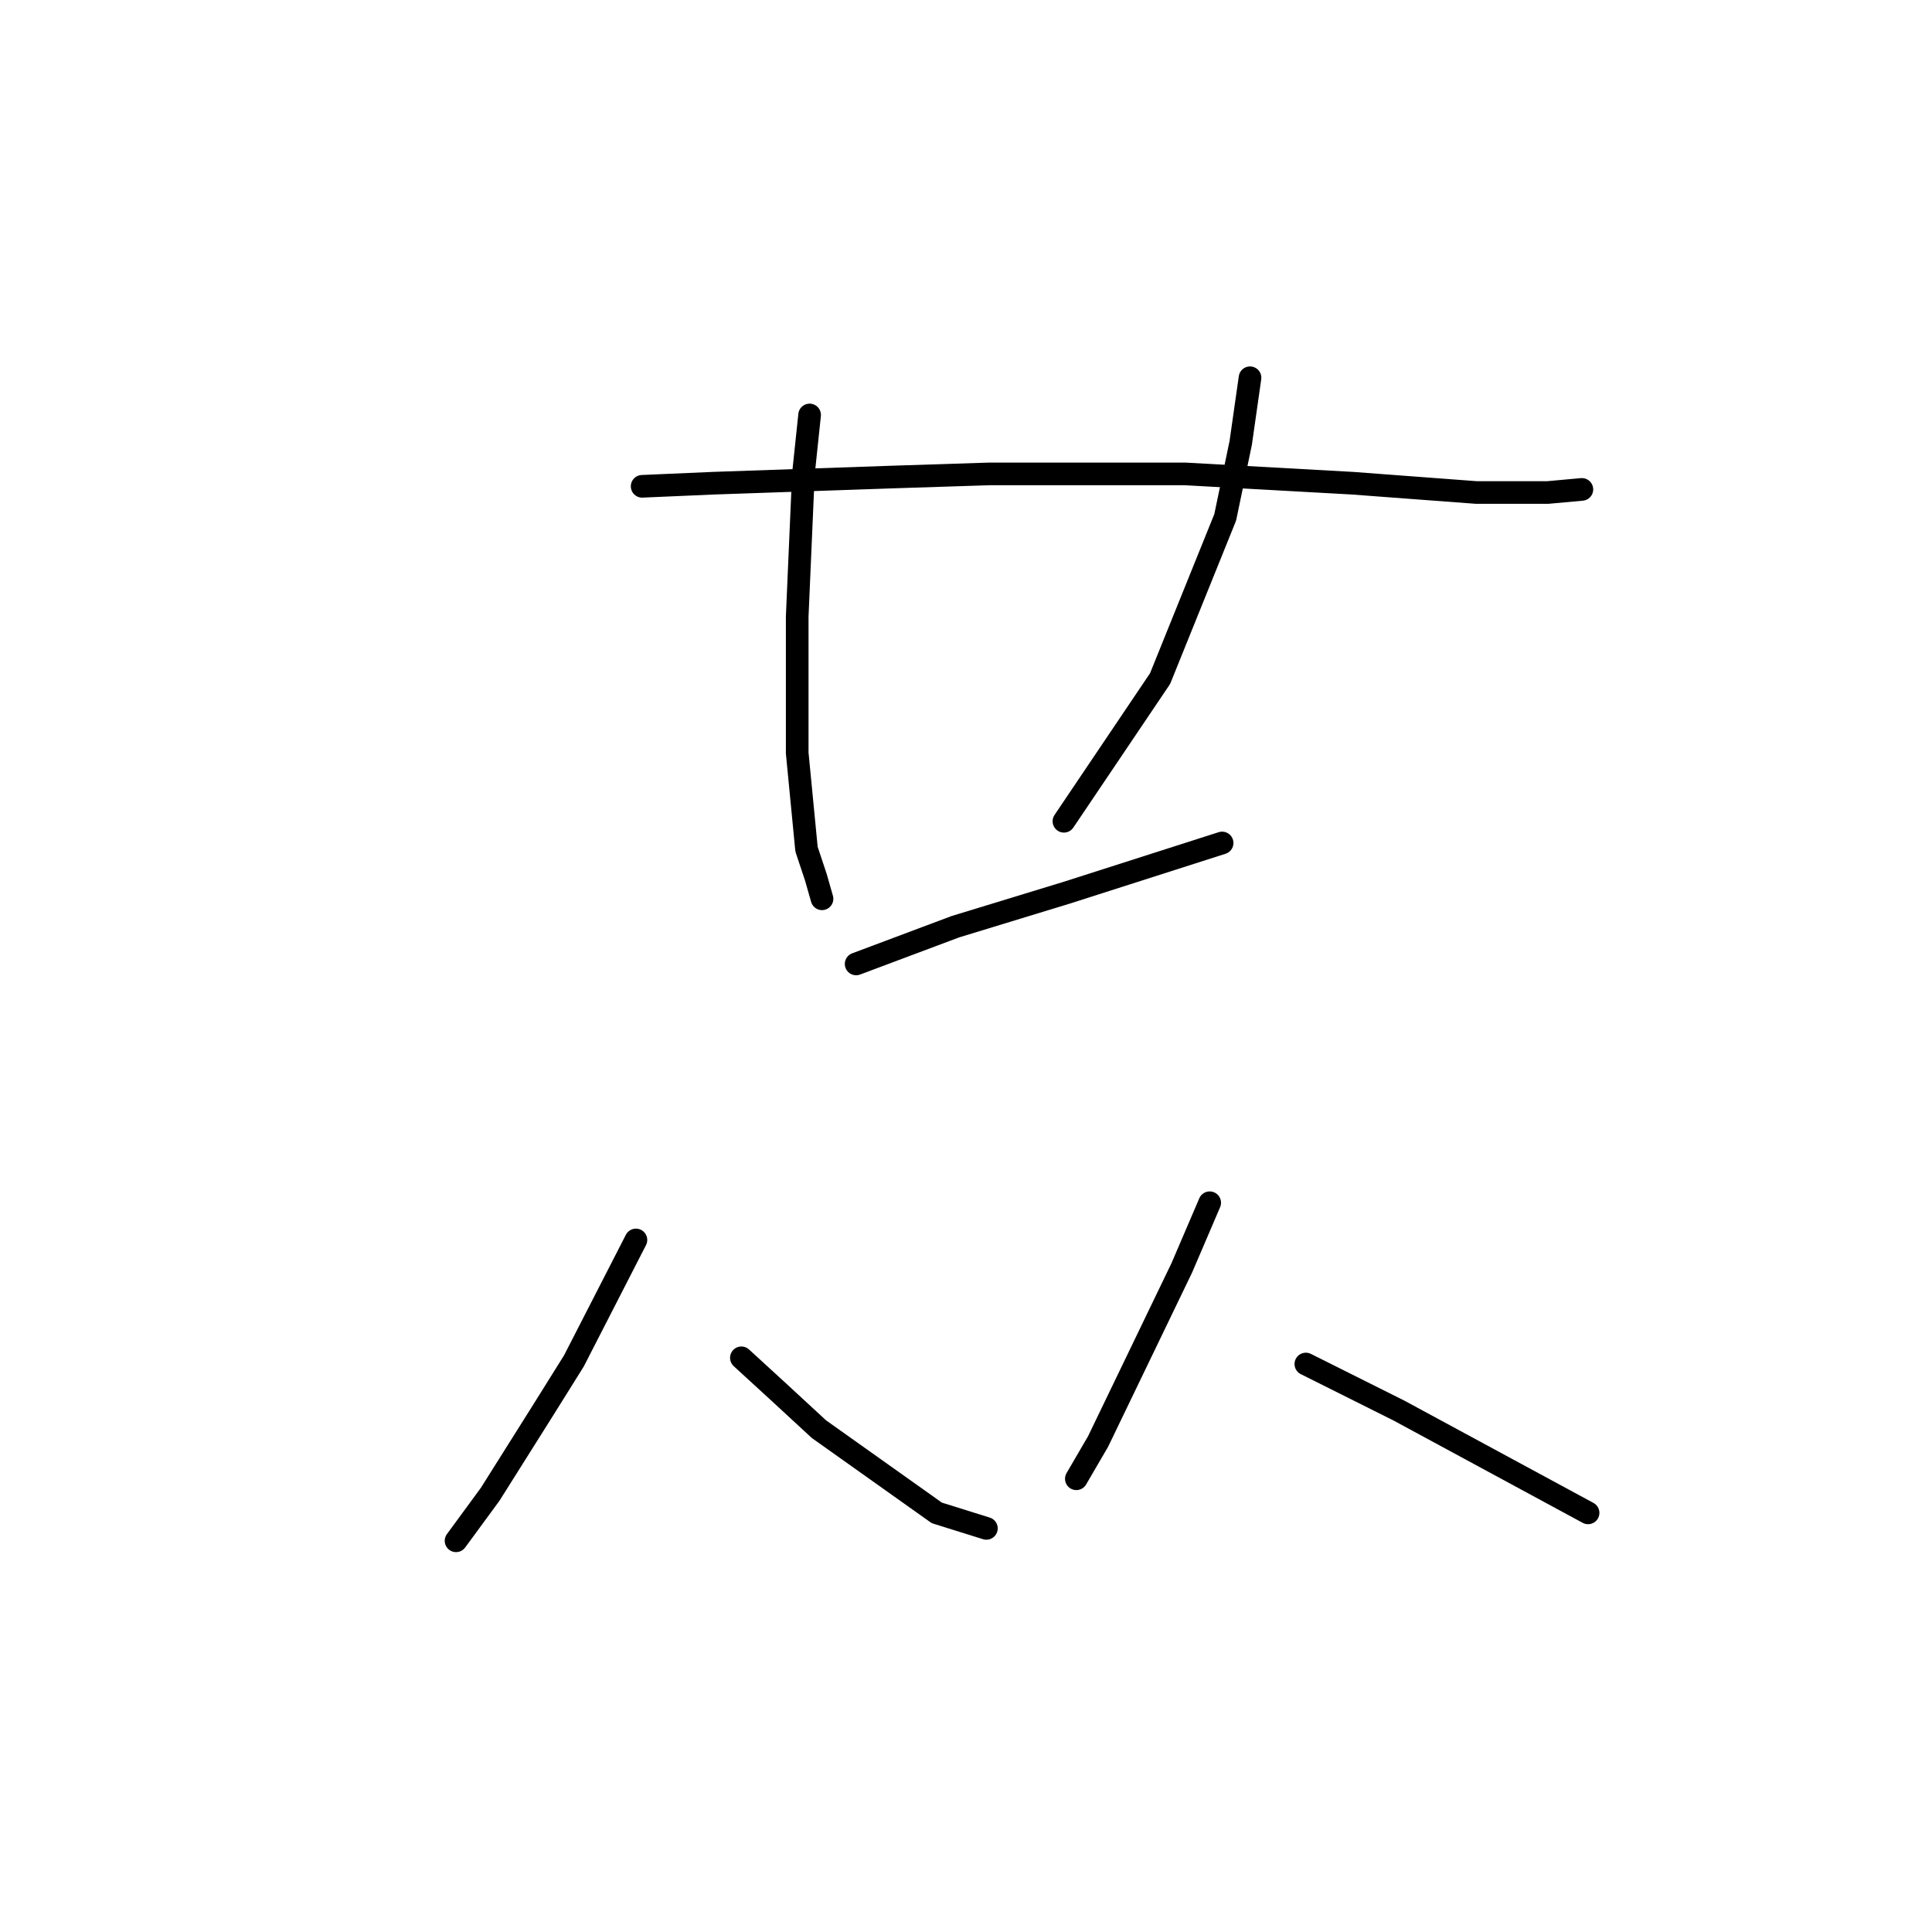 <?xml version="1.0" standalone="no"?>
    <svg width="256" height="256" xmlns="http://www.w3.org/2000/svg" version="1.1">
    <polyline stroke="black" stroke-width="3" stroke-linecap="round" fill="transparent" stroke-linejoin="round" points="85.087 64.438 94.539 64.027 118.374 63.205 131.114 62.794 157.004 62.794 179.196 64.027 195.634 65.26 205.086 65.26 209.607 64.849 209.607 64.849 " />
        <polyline stroke="black" stroke-width="3" stroke-linecap="round" fill="transparent" stroke-linejoin="round" points="107.278 54.986 106.456 62.794 106.045 72.246 105.634 81.698 105.634 99.781 106.867 112.52 108.1 116.219 108.922 119.096 108.922 119.096 " />
        <polyline stroke="black" stroke-width="3" stroke-linecap="round" fill="transparent" stroke-linejoin="round" points="165.634 50.055 164.402 58.685 162.347 68.548 153.717 89.918 140.977 108.822 140.977 108.822 " />
        <polyline stroke="black" stroke-width="3" stroke-linecap="round" fill="transparent" stroke-linejoin="round" points="113.443 127.726 126.593 122.794 141.388 118.274 161.936 111.698 161.936 111.698 " />
        <polyline stroke="black" stroke-width="3" stroke-linecap="round" fill="transparent" stroke-linejoin="round" points="84.265 164.301 76.046 180.328 71.936 186.904 64.95 198 60.429 204.164 60.429 204.164 " />
        <polyline stroke="black" stroke-width="3" stroke-linecap="round" fill="transparent" stroke-linejoin="round" points="98.237 179.918 103.169 184.438 108.511 189.37 124.128 200.465 130.703 202.52 130.703 202.52 " />
        <polyline stroke="black" stroke-width="3" stroke-linecap="round" fill="transparent" stroke-linejoin="round" points="160.292 159.37 156.593 168 145.497 191.013 142.621 195.945 142.621 195.945 " />
        <polyline stroke="black" stroke-width="3" stroke-linecap="round" fill="transparent" stroke-linejoin="round" points="173.032 180.739 185.36 186.904 210.429 200.465 210.429 200.465 " />
        </svg>